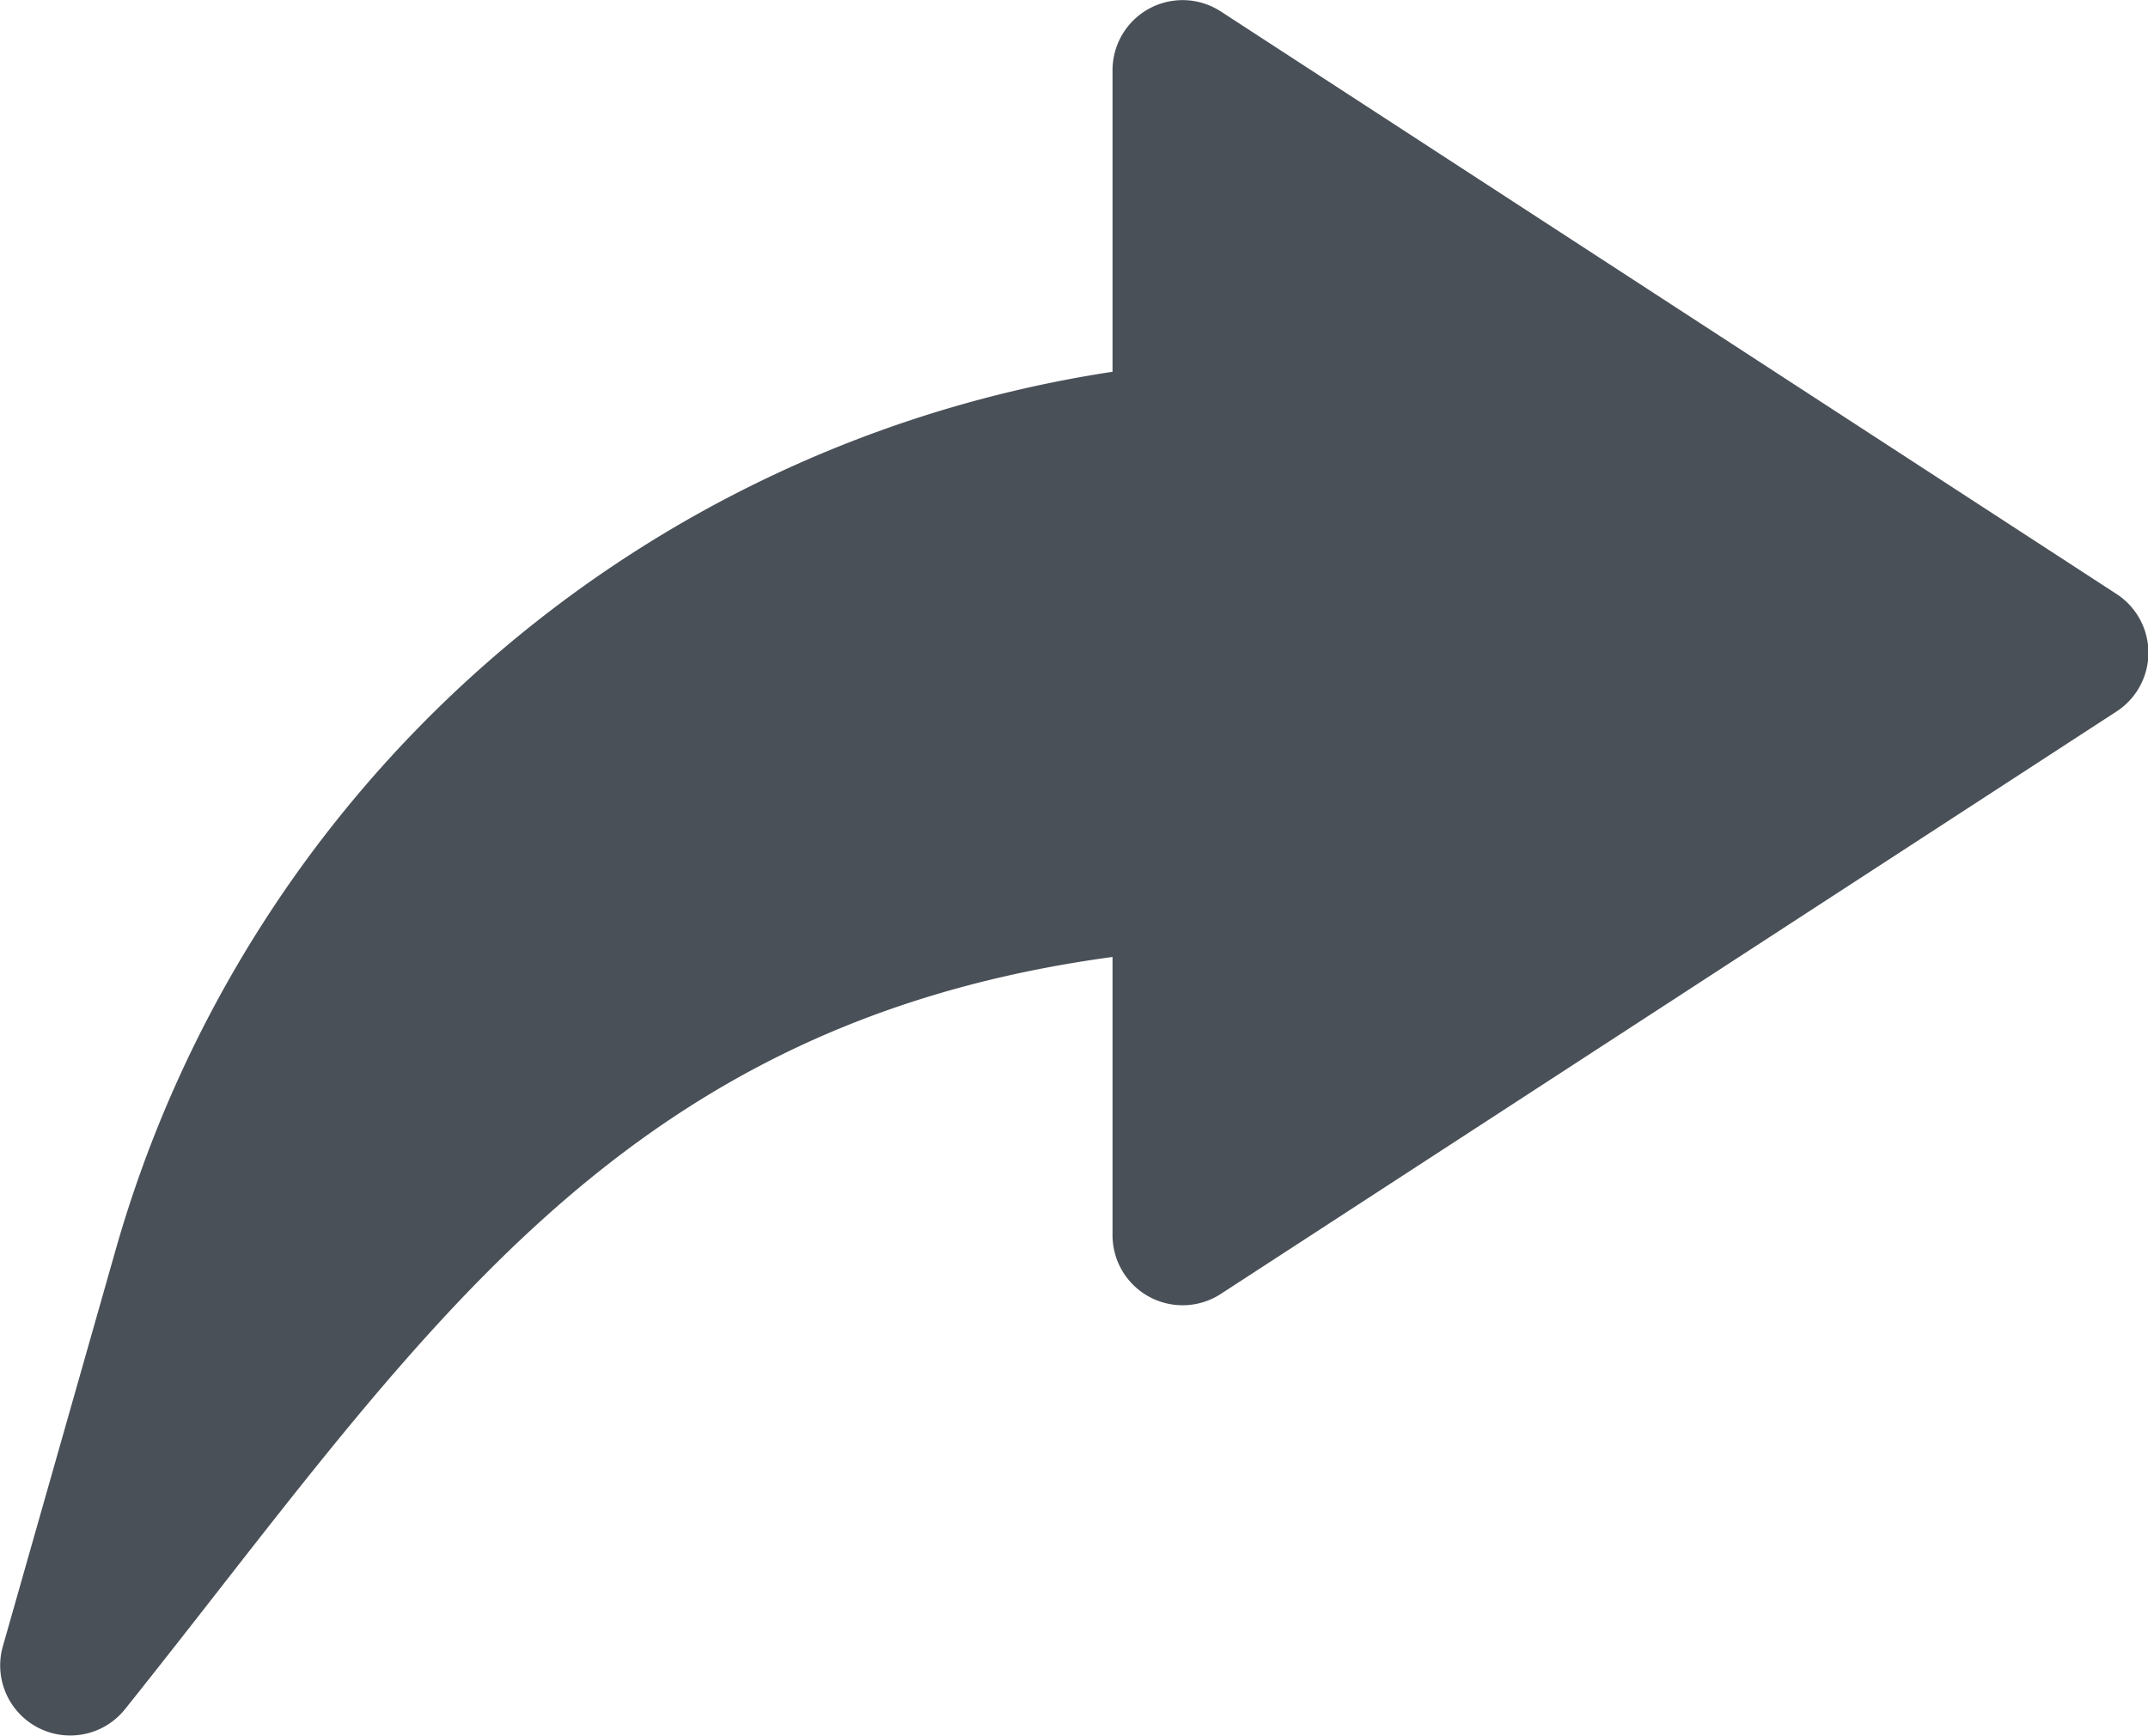 <svg id="arrows_1_" data-name="arrows(1)" xmlns="http://www.w3.org/2000/svg" width="16" height="12.932" viewBox="0 0 16 12.932">
  <g id="Group_1181" data-name="Group 1181">
    <path id="Path_1187" data-name="Path 1187" d="M15.762,53.52,9.092,49.181a.522.522,0,0,0-.806.437v2.248A9.147,9.147,0,0,0,.86,58.41l-.84,2.953a.522.522,0,0,0,.909.469c2.178-2.724,3.62-5.1,7.357-5.606V58.3a.522.522,0,0,0,.806.437l6.671-4.339A.522.522,0,0,0,15.762,53.52Z" transform="translate(0.001 -49.096)" fill="#495057"/>
  </g>
</svg>
